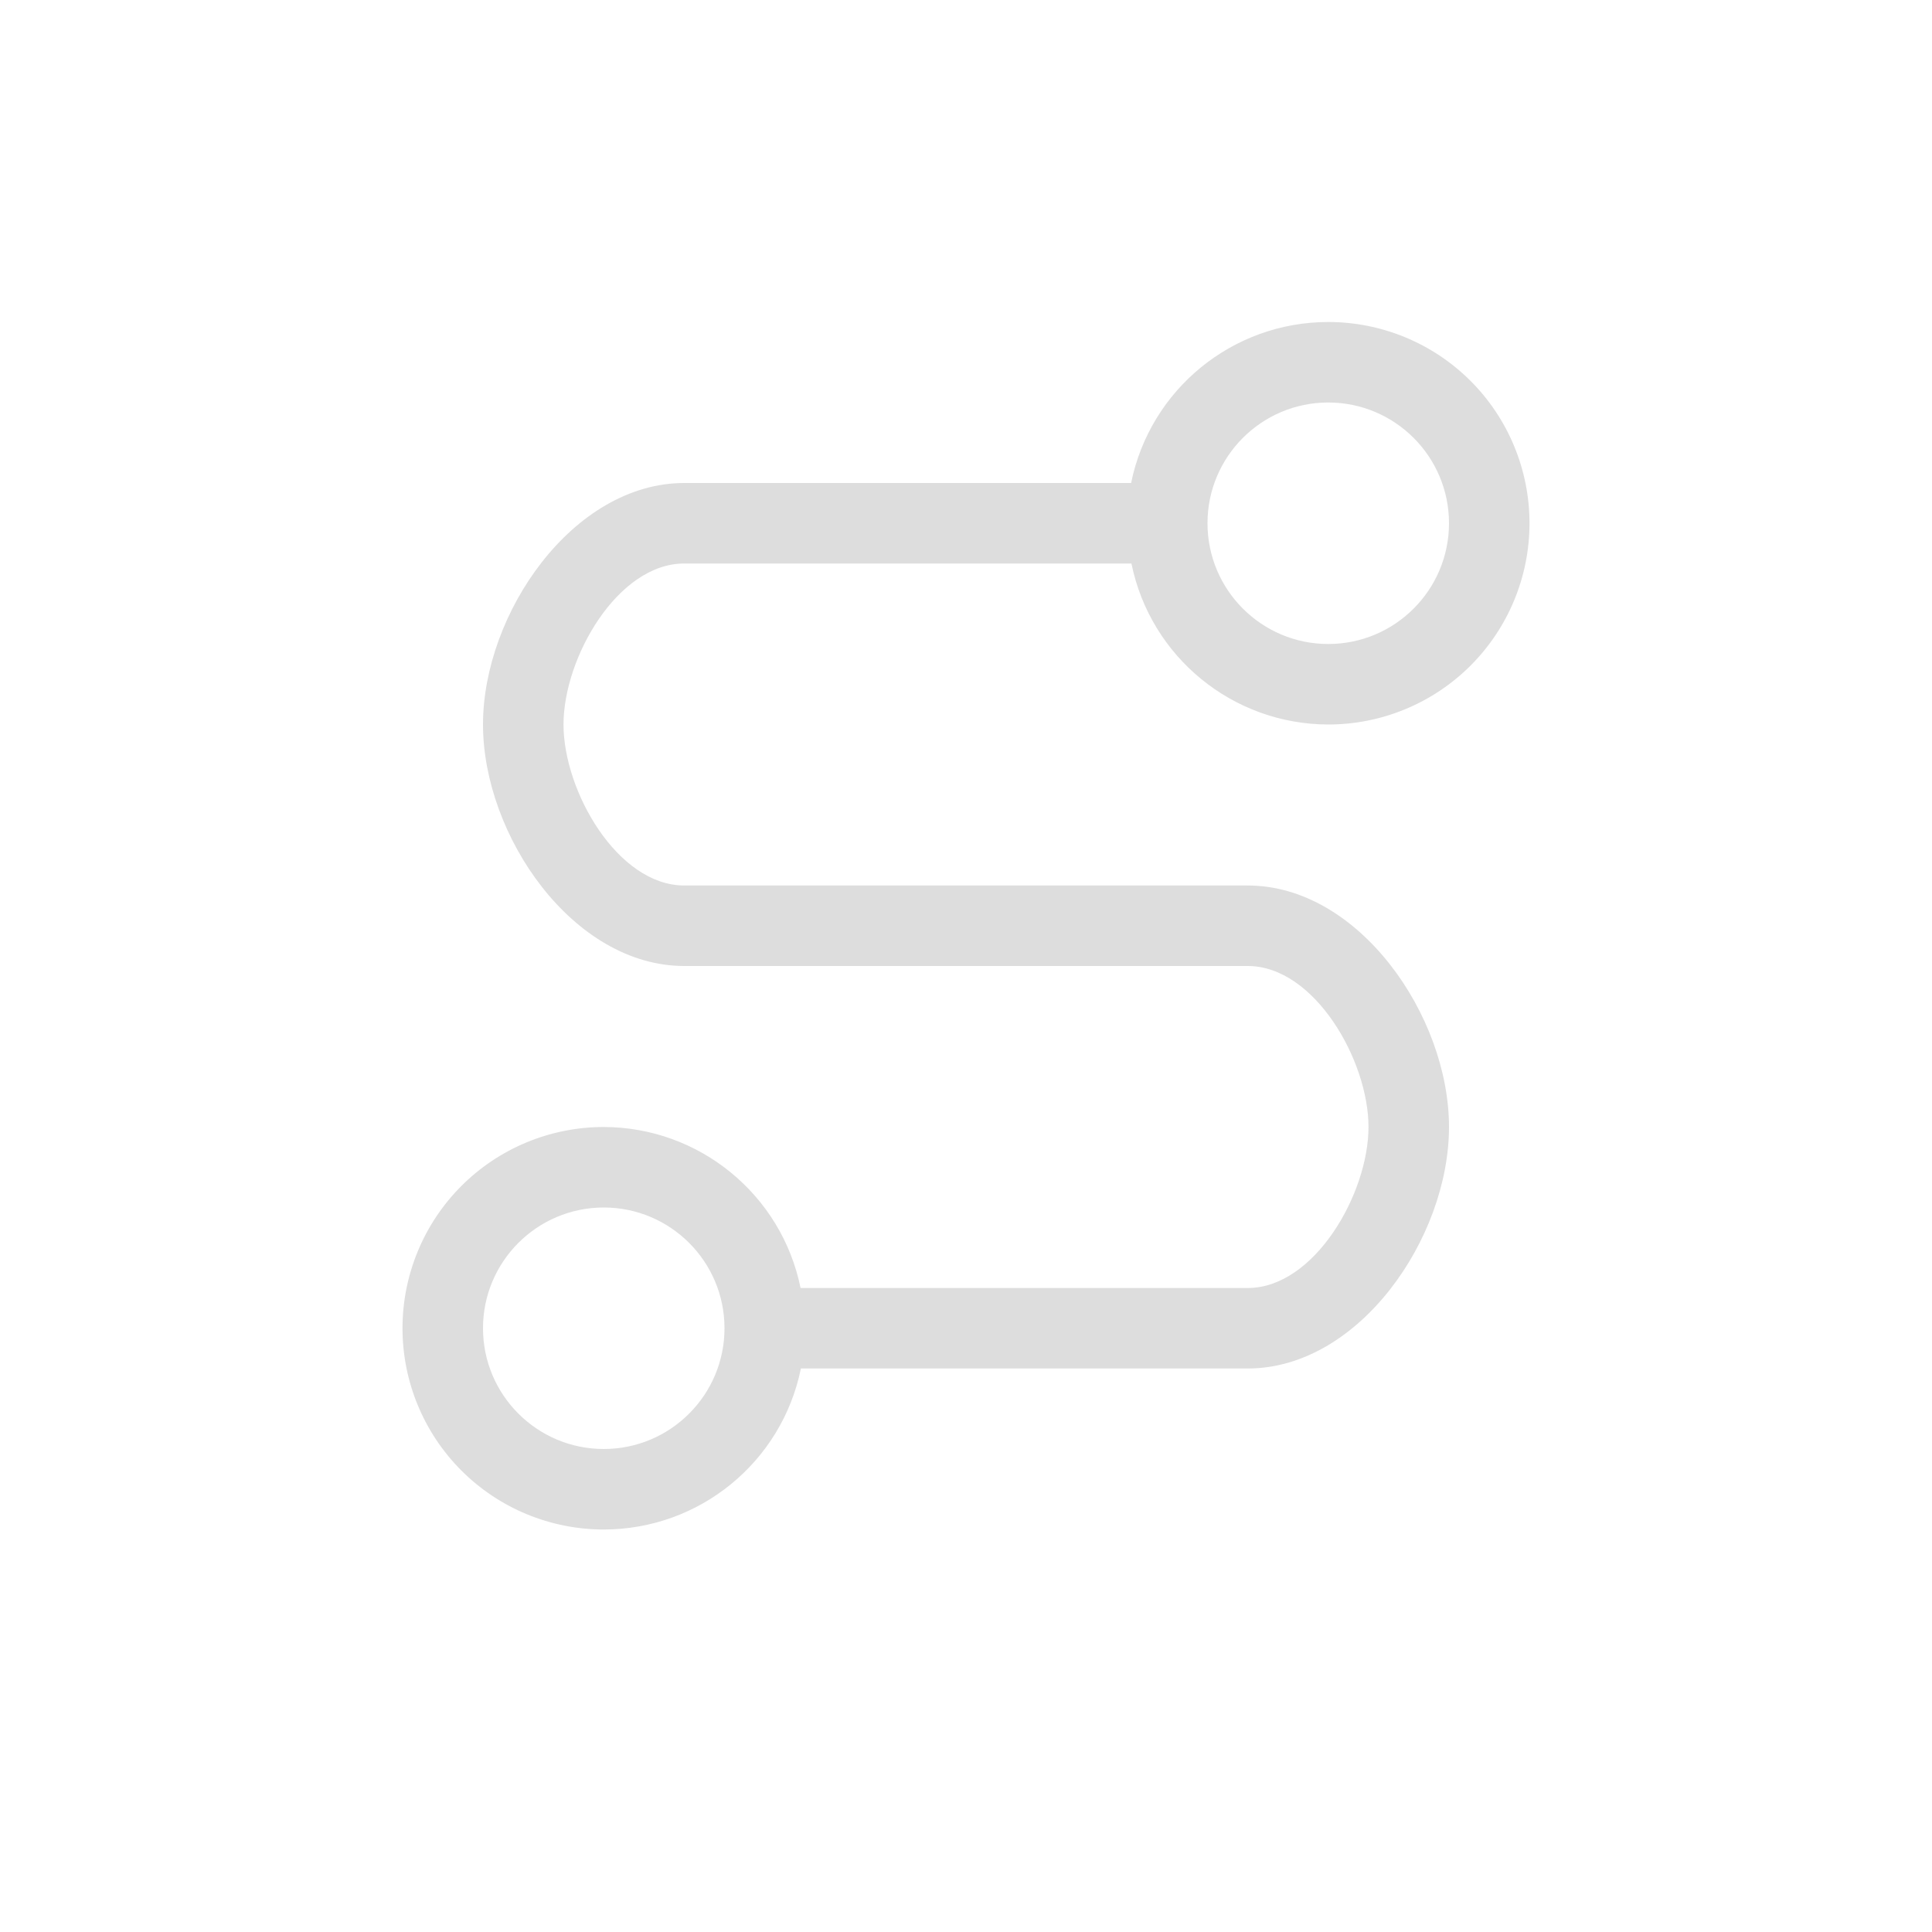 <?xml version="1.0" encoding="UTF-8"?>
<svg width="24px" height="24px" viewBox="0 0 24 24" version="1.1" xmlns="http://www.w3.org/2000/svg" xmlns:xlink="http://www.w3.org/1999/xlink">
    <!-- Generator: Sketch 51.3 (57544) - http://www.bohemiancoding.com/sketch -->
    <title>curve-connector</title>
    <desc>Created with Sketch.</desc>
    <defs></defs>
    <g id="curve-connector" stroke="none" stroke-width="1" fill="none" fill-rule="evenodd">
        <path d="M16.5,4 C17.163,4 17.799,4.263 18.268,4.732 C18.737,5.201 19,5.837 19,6.5 C19,7.163 18.737,7.799 18.268,8.268 C17.799,8.737 17.163,9 16.5,9 C15.314,8.998 14.292,8.162 14.055,7 L8.5,7 C7.672,7 7,8.172 7,9 C7,9.828 7.672,11 8.5,11 L15.5,11 C16.881,11 18,12.619 18,14 C18,15.381 16.881,17 15.5,17 L9.949,17 C9.712,18.164 8.688,19 7.5,19 C6.837,19 6.201,18.737 5.732,18.268 C5.263,17.799 5,17.163 5,16.5 C5,15.837 5.263,15.201 5.732,14.732 C6.201,14.263 6.837,14 7.5,14 C8.686,14.002 9.708,14.838 9.945,16 L15.5,16 C16.328,16 17,14.828 17,14 C17,13.172 16.328,12 15.5,12 L8.5,12 C7.119,12 6,10.381 6,9 C6,7.619 7.119,6 8.5,6 L14.051,6 C14.288,4.836 15.312,4 16.5,4 Z M16.5,8 C17.328,8 18,7.328 18,6.5 C18,5.672 17.328,5 16.5,5 C15.672,5 15,5.672 15,6.5 C15,7.328 15.672,8 16.5,8 Z M7.5,18 C8.328,18 9,17.328 9,16.5 C9,15.672 8.328,15 7.5,15 C6.672,15 6,15.672 6,16.5 C6,17.328 6.672,18 7.5,18 Z" id="Combined-Shape" fill="#DDDDDD" fill-rule="nonzero"></path>
    </g>
</svg>
